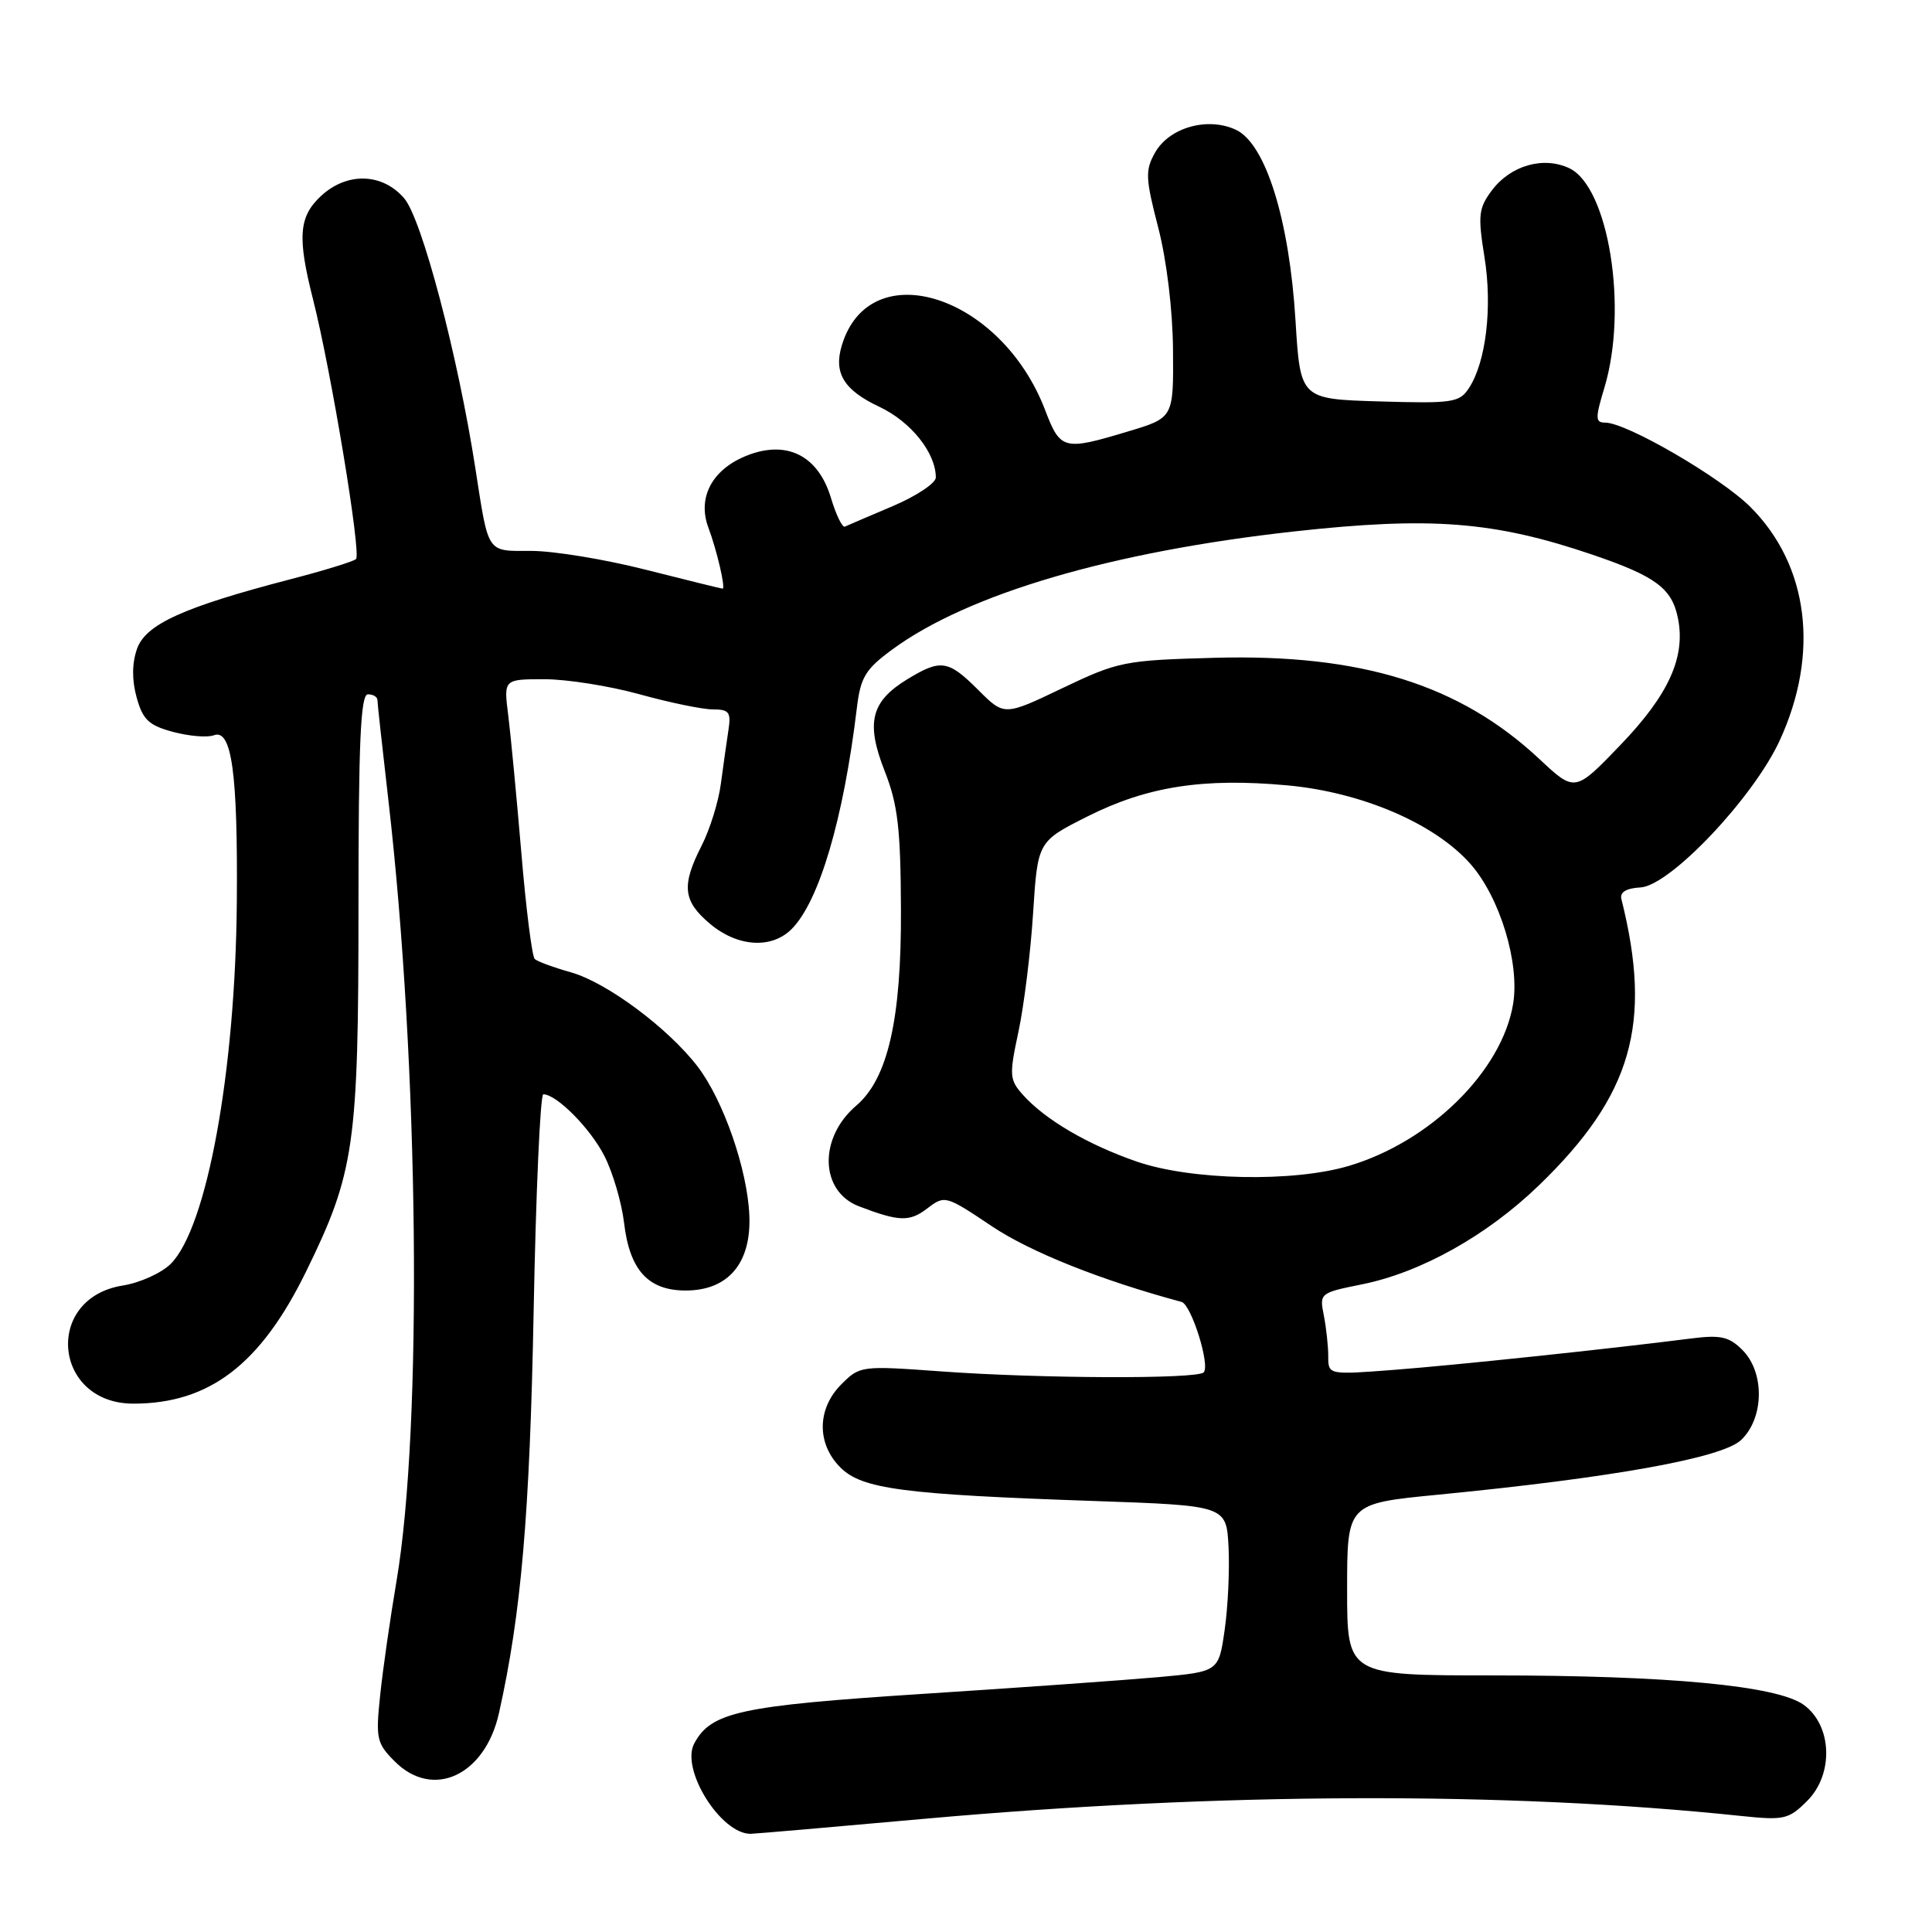 <?xml version="1.0" encoding="UTF-8" standalone="no"?>
<!DOCTYPE svg PUBLIC "-//W3C//DTD SVG 1.1//EN" "http://www.w3.org/Graphics/SVG/1.1/DTD/svg11.dtd" >
<svg xmlns="http://www.w3.org/2000/svg" xmlns:xlink="http://www.w3.org/1999/xlink" version="1.1" viewBox="0 0 256 256">
 <g >
 <path fill="currentColor"
d=" M 122.50 241.00 C 161.54 237.50 199.65 237.36 230.66 240.62 C 236.41 241.22 237.00 241.09 239.47 238.62 C 243.01 235.08 242.77 228.62 239.00 225.90 C 235.49 223.36 221.08 222.00 197.79 222.00 C 178.50 222.00 178.50 222.00 178.50 210.62 C 178.50 199.23 178.50 199.23 190.50 198.06 C 213.70 195.80 228.17 193.19 230.69 190.82 C 233.76 187.94 233.86 181.86 230.88 178.88 C 229.12 177.12 228.00 176.86 224.13 177.35 C 213.25 178.74 192.85 180.89 184.75 181.51 C 176.00 182.18 176.00 182.18 176.00 179.71 C 176.00 178.36 175.73 175.91 175.41 174.28 C 174.82 171.36 174.91 171.30 180.48 170.18 C 188.28 168.61 197.04 163.71 203.91 157.07 C 216.25 145.15 218.99 135.65 214.84 119.12 C 214.62 118.22 215.49 117.69 217.38 117.59 C 221.29 117.36 232.32 105.72 235.82 98.12 C 241.13 86.59 239.67 74.91 231.95 67.19 C 228.02 63.26 215.53 56.00 212.70 56.00 C 211.38 56.00 211.36 55.44 212.60 51.34 C 215.74 40.89 213.16 24.77 207.94 22.29 C 204.52 20.67 200.15 21.92 197.67 25.24 C 195.92 27.59 195.81 28.54 196.70 34.06 C 197.77 40.70 196.91 47.96 194.64 51.43 C 193.39 53.34 192.49 53.48 182.79 53.19 C 172.30 52.88 172.30 52.88 171.66 42.45 C 170.84 29.10 167.71 19.08 163.79 17.21 C 160.05 15.44 154.92 16.88 153.04 20.24 C 151.73 22.57 151.78 23.63 153.47 30.15 C 154.59 34.49 155.39 41.07 155.43 46.40 C 155.50 55.36 155.50 55.36 149.50 57.16 C 140.94 59.74 140.51 59.64 138.49 54.35 C 132.66 39.07 115.26 33.51 111.55 45.75 C 110.43 49.43 111.81 51.69 116.51 53.90 C 120.70 55.87 124.00 60.00 124.00 63.27 C 124.00 64.02 121.43 65.73 118.28 67.07 C 115.13 68.40 112.28 69.63 111.95 69.78 C 111.61 69.93 110.78 68.22 110.11 65.99 C 108.40 60.27 104.12 58.20 98.71 60.47 C 94.28 62.33 92.40 66.01 93.87 69.93 C 94.99 72.91 96.17 78.00 95.75 78.00 C 95.59 78.00 91.02 76.87 85.60 75.50 C 80.18 74.12 73.36 73.00 70.44 73.00 C 64.41 73.00 64.78 73.55 62.98 62.00 C 60.66 47.06 55.89 28.99 53.56 26.28 C 50.65 22.89 45.93 22.78 42.49 26.01 C 39.59 28.73 39.39 31.44 41.48 39.67 C 43.88 49.16 47.91 73.45 47.17 74.08 C 46.80 74.41 42.90 75.61 38.50 76.75 C 24.29 80.45 19.29 82.72 18.15 85.99 C 17.48 87.92 17.47 90.11 18.11 92.43 C 18.92 95.36 19.71 96.12 22.93 96.98 C 25.05 97.55 27.48 97.75 28.33 97.43 C 30.70 96.52 31.52 102.40 31.38 119.50 C 31.20 141.98 27.42 162.67 22.63 167.46 C 21.41 168.68 18.54 169.98 16.26 170.34 C 5.76 172.02 7.05 186.01 17.70 185.99 C 27.75 185.98 34.53 180.79 40.55 168.50 C 46.98 155.38 47.50 151.75 47.50 120.25 C 47.50 98.32 47.78 92.00 48.75 92.00 C 49.44 92.00 50.00 92.34 50.01 92.75 C 50.01 93.16 50.67 99.12 51.46 106.00 C 55.52 141.20 56.01 189.02 52.54 209.50 C 51.70 214.45 50.72 221.27 50.37 224.66 C 49.77 230.38 49.91 231.00 52.32 233.41 C 57.37 238.46 64.26 235.27 66.11 227.02 C 69.06 213.85 70.20 200.67 70.71 173.75 C 71.01 157.94 71.59 145.00 71.99 145.00 C 73.75 145.00 78.22 149.51 80.08 153.16 C 81.20 155.35 82.37 159.34 82.69 162.02 C 83.43 168.31 85.89 171.00 90.86 171.00 C 96.50 171.00 99.57 167.36 99.29 161.02 C 99.03 154.93 95.86 145.82 92.46 141.35 C 88.57 136.26 80.45 130.21 75.69 128.85 C 73.38 128.20 71.21 127.40 70.86 127.08 C 70.50 126.76 69.70 120.42 69.08 113.00 C 68.45 105.58 67.67 97.36 67.34 94.75 C 66.74 90.00 66.74 90.00 72.14 90.00 C 75.11 90.00 80.79 90.90 84.76 92.00 C 88.73 93.10 93.09 94.00 94.46 94.00 C 96.61 94.00 96.89 94.37 96.52 96.75 C 96.29 98.26 95.84 101.45 95.52 103.84 C 95.21 106.23 94.06 109.92 92.97 112.05 C 90.27 117.35 90.49 119.39 94.08 122.41 C 97.73 125.48 102.23 125.77 104.89 123.11 C 108.54 119.46 111.77 108.52 113.54 93.80 C 114.03 89.73 114.67 88.68 118.22 86.07 C 128.26 78.69 147.28 73.10 171.47 70.42 C 189.63 68.42 197.96 69.07 211.01 73.50 C 219.40 76.36 221.54 77.95 222.34 81.93 C 223.37 87.08 221.11 92.05 214.75 98.68 C 208.69 104.99 208.69 104.99 203.97 100.57 C 193.43 90.71 180.39 86.64 161.00 87.16 C 148.98 87.49 148.20 87.64 140.78 91.18 C 133.07 94.87 133.07 94.87 129.63 91.43 C 125.65 87.45 124.66 87.30 120.23 90.00 C 115.40 92.95 114.70 95.75 117.22 102.16 C 118.96 106.58 119.34 109.74 119.38 120.50 C 119.45 135.03 117.65 142.93 113.46 146.50 C 108.44 150.78 108.63 157.85 113.81 159.84 C 119.14 161.88 120.52 161.92 122.86 160.13 C 125.19 158.35 125.30 158.38 131.42 162.48 C 136.50 165.89 145.92 169.65 156.56 172.51 C 157.86 172.86 160.39 180.94 159.49 181.85 C 158.59 182.75 137.81 182.67 124.74 181.72 C 114.12 180.95 113.94 180.97 111.49 183.42 C 108.25 186.66 108.19 191.29 111.36 194.45 C 114.21 197.30 119.63 198.02 145.00 198.89 C 162.50 199.50 162.50 199.50 162.79 205.00 C 162.94 208.03 162.71 212.97 162.27 216.00 C 161.48 221.50 161.48 221.50 153.49 222.23 C 149.10 222.62 135.03 223.63 122.24 224.45 C 98.06 226.02 94.22 226.85 91.99 231.02 C 90.15 234.46 95.52 243.03 99.47 242.99 C 100.04 242.98 110.40 242.09 122.50 241.00 Z  M 150.67 153.93 C 144.17 151.69 138.49 148.37 135.56 145.09 C 133.75 143.07 133.71 142.50 134.95 136.71 C 135.68 133.29 136.56 126.22 136.89 121.00 C 137.50 111.50 137.50 111.50 144.10 108.18 C 152.03 104.20 159.43 103.05 170.53 104.06 C 180.44 104.96 190.15 109.13 194.87 114.51 C 198.76 118.94 201.40 127.66 200.49 133.06 C 198.99 141.96 189.51 151.29 178.72 154.49 C 171.36 156.68 157.87 156.40 150.67 153.93 Z "/>
</g>
</svg>
